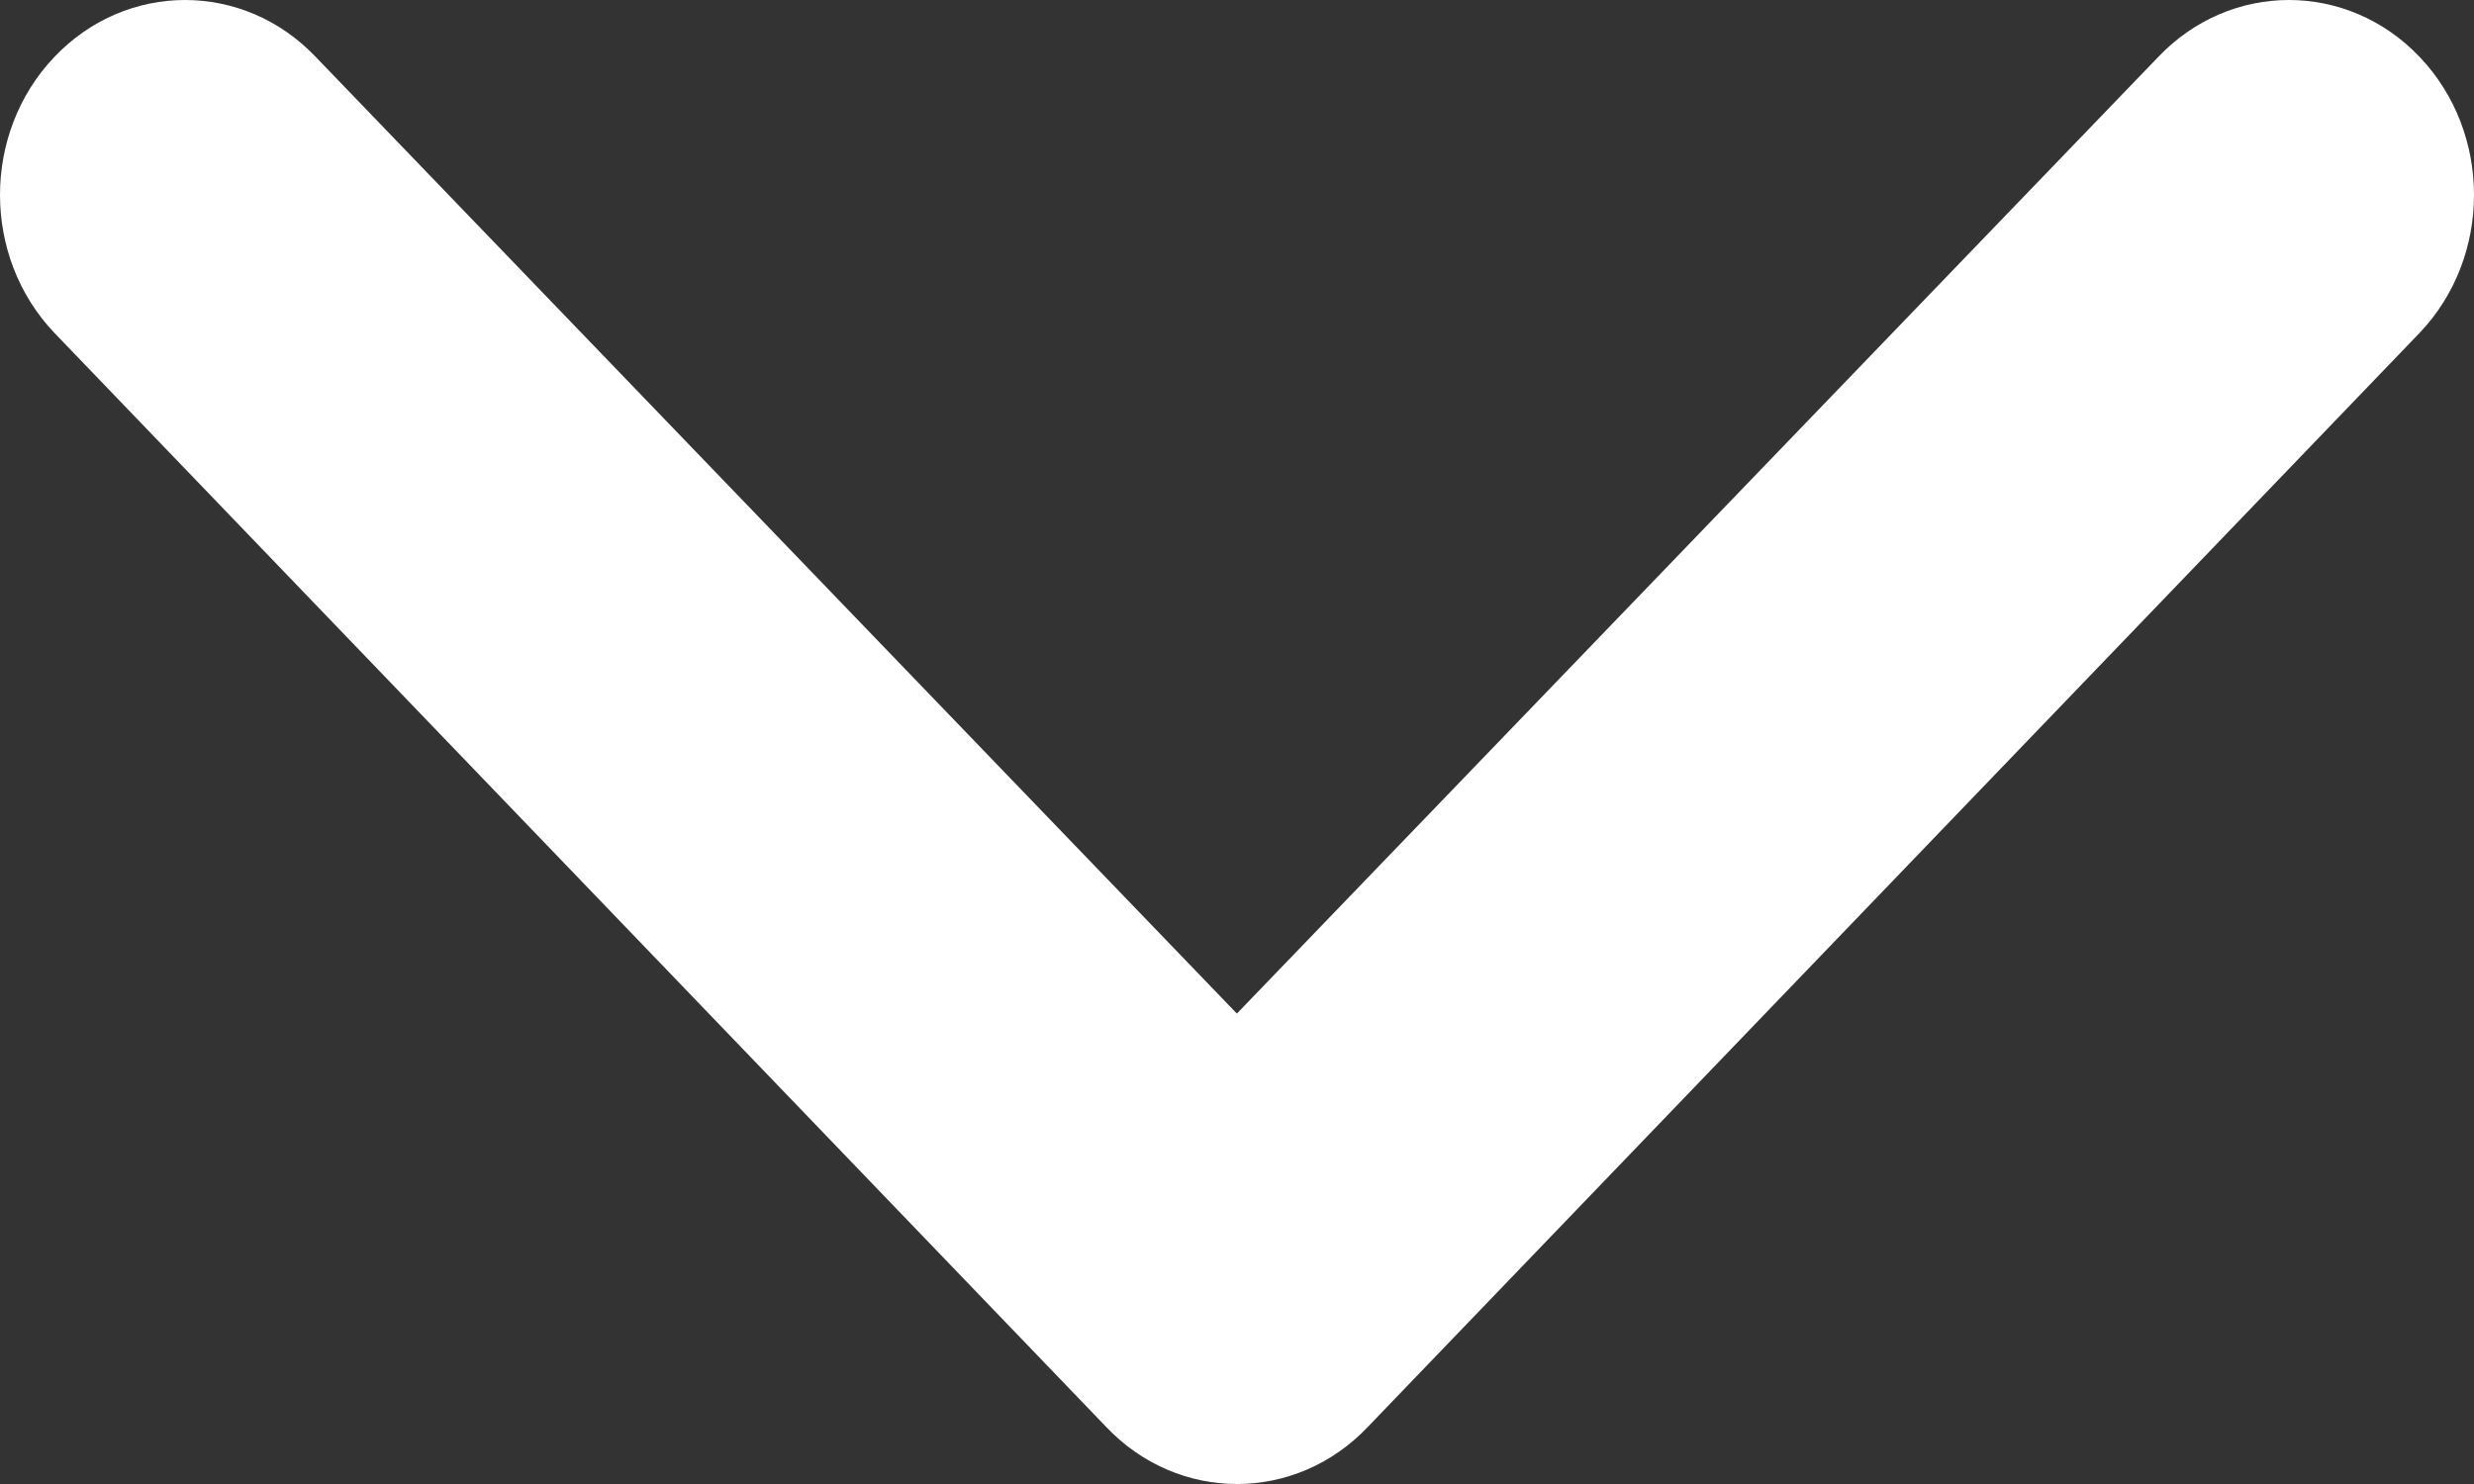 <?xml version="1.0" encoding="UTF-8"?>
<svg width="20px" height="12px" viewBox="0 0 20 12" version="1.1" xmlns="http://www.w3.org/2000/svg" xmlns:xlink="http://www.w3.org/1999/xlink">
    <rect x="0" y="0" width="20" height="12" fill="#333333" stroke="none"/>
    <title>展开箭头</title>
    <g id="展开箭头" stroke="none" stroke-width="1" fill="none" fill-rule="evenodd">
        <path d="M19.562,9.31 C20.146,9.925 20.146,10.923 19.562,11.538 C18.978,12.154 18.03,12.154 17.446,11.538 L10.001,3.804 L2.554,11.538 C1.97,12.154 1.022,12.154 0.438,11.538 C-0.146,10.923 -0.146,9.925 0.438,9.31 L8.942,0.462 C9.526,-0.154 10.474,-0.154 11.058,0.462 L19.562,9.31 Z" id="Path" fill="#FFFFFF" transform="translate(10, 6) rotate(-180) translate(-10, -6) "></path>
    </g>
</svg>